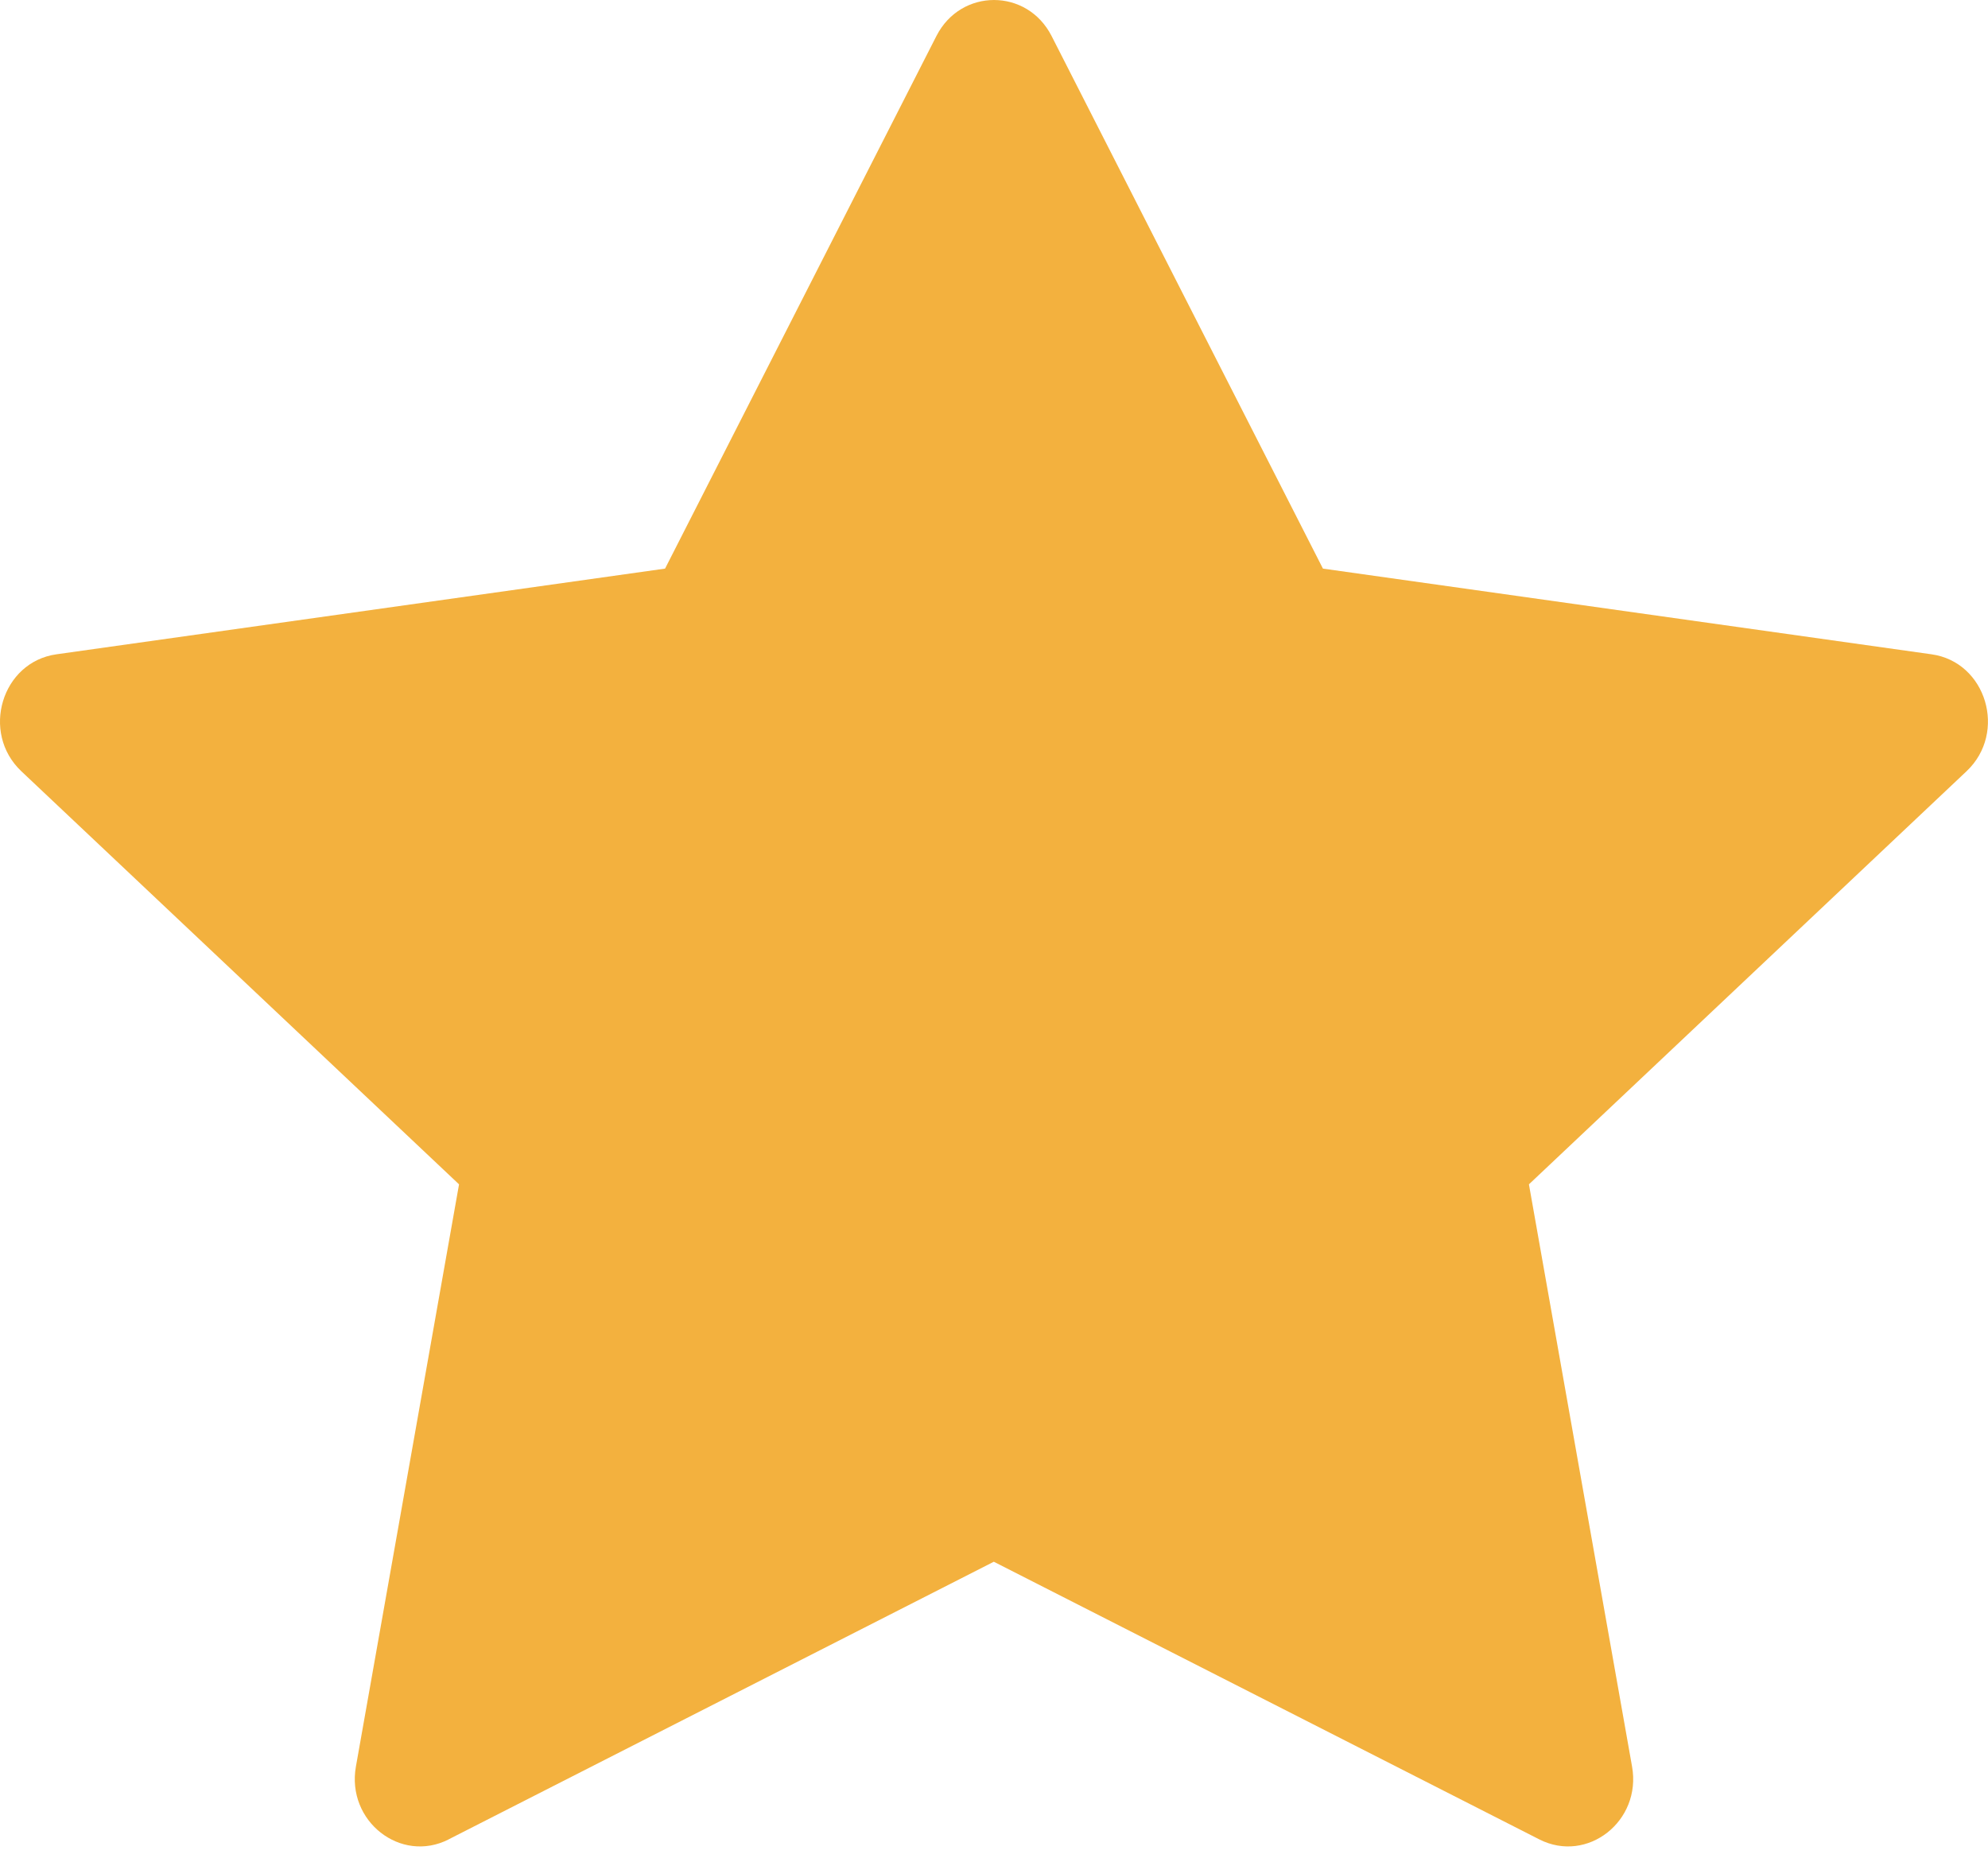 <svg width="63" height="59" viewBox="0 0 63 59" fill="none" xmlns="http://www.w3.org/2000/svg">
<path d="M14.217 58.278C12.697 59.05 10.972 57.697 11.279 55.969L14.547 37.523L0.676 24.435C-0.62 23.21 0.054 20.972 1.79 20.73L21.076 18.015L29.675 1.141C30.451 -0.38 32.549 -0.38 33.325 1.141L41.924 18.015L61.209 20.73C62.946 20.972 63.619 23.21 62.32 24.435L48.452 37.523L51.72 55.969C52.028 57.697 50.303 59.05 48.783 58.278L31.494 49.48L14.213 58.278H14.217Z" fill="#F3B13E"/>
</svg>
